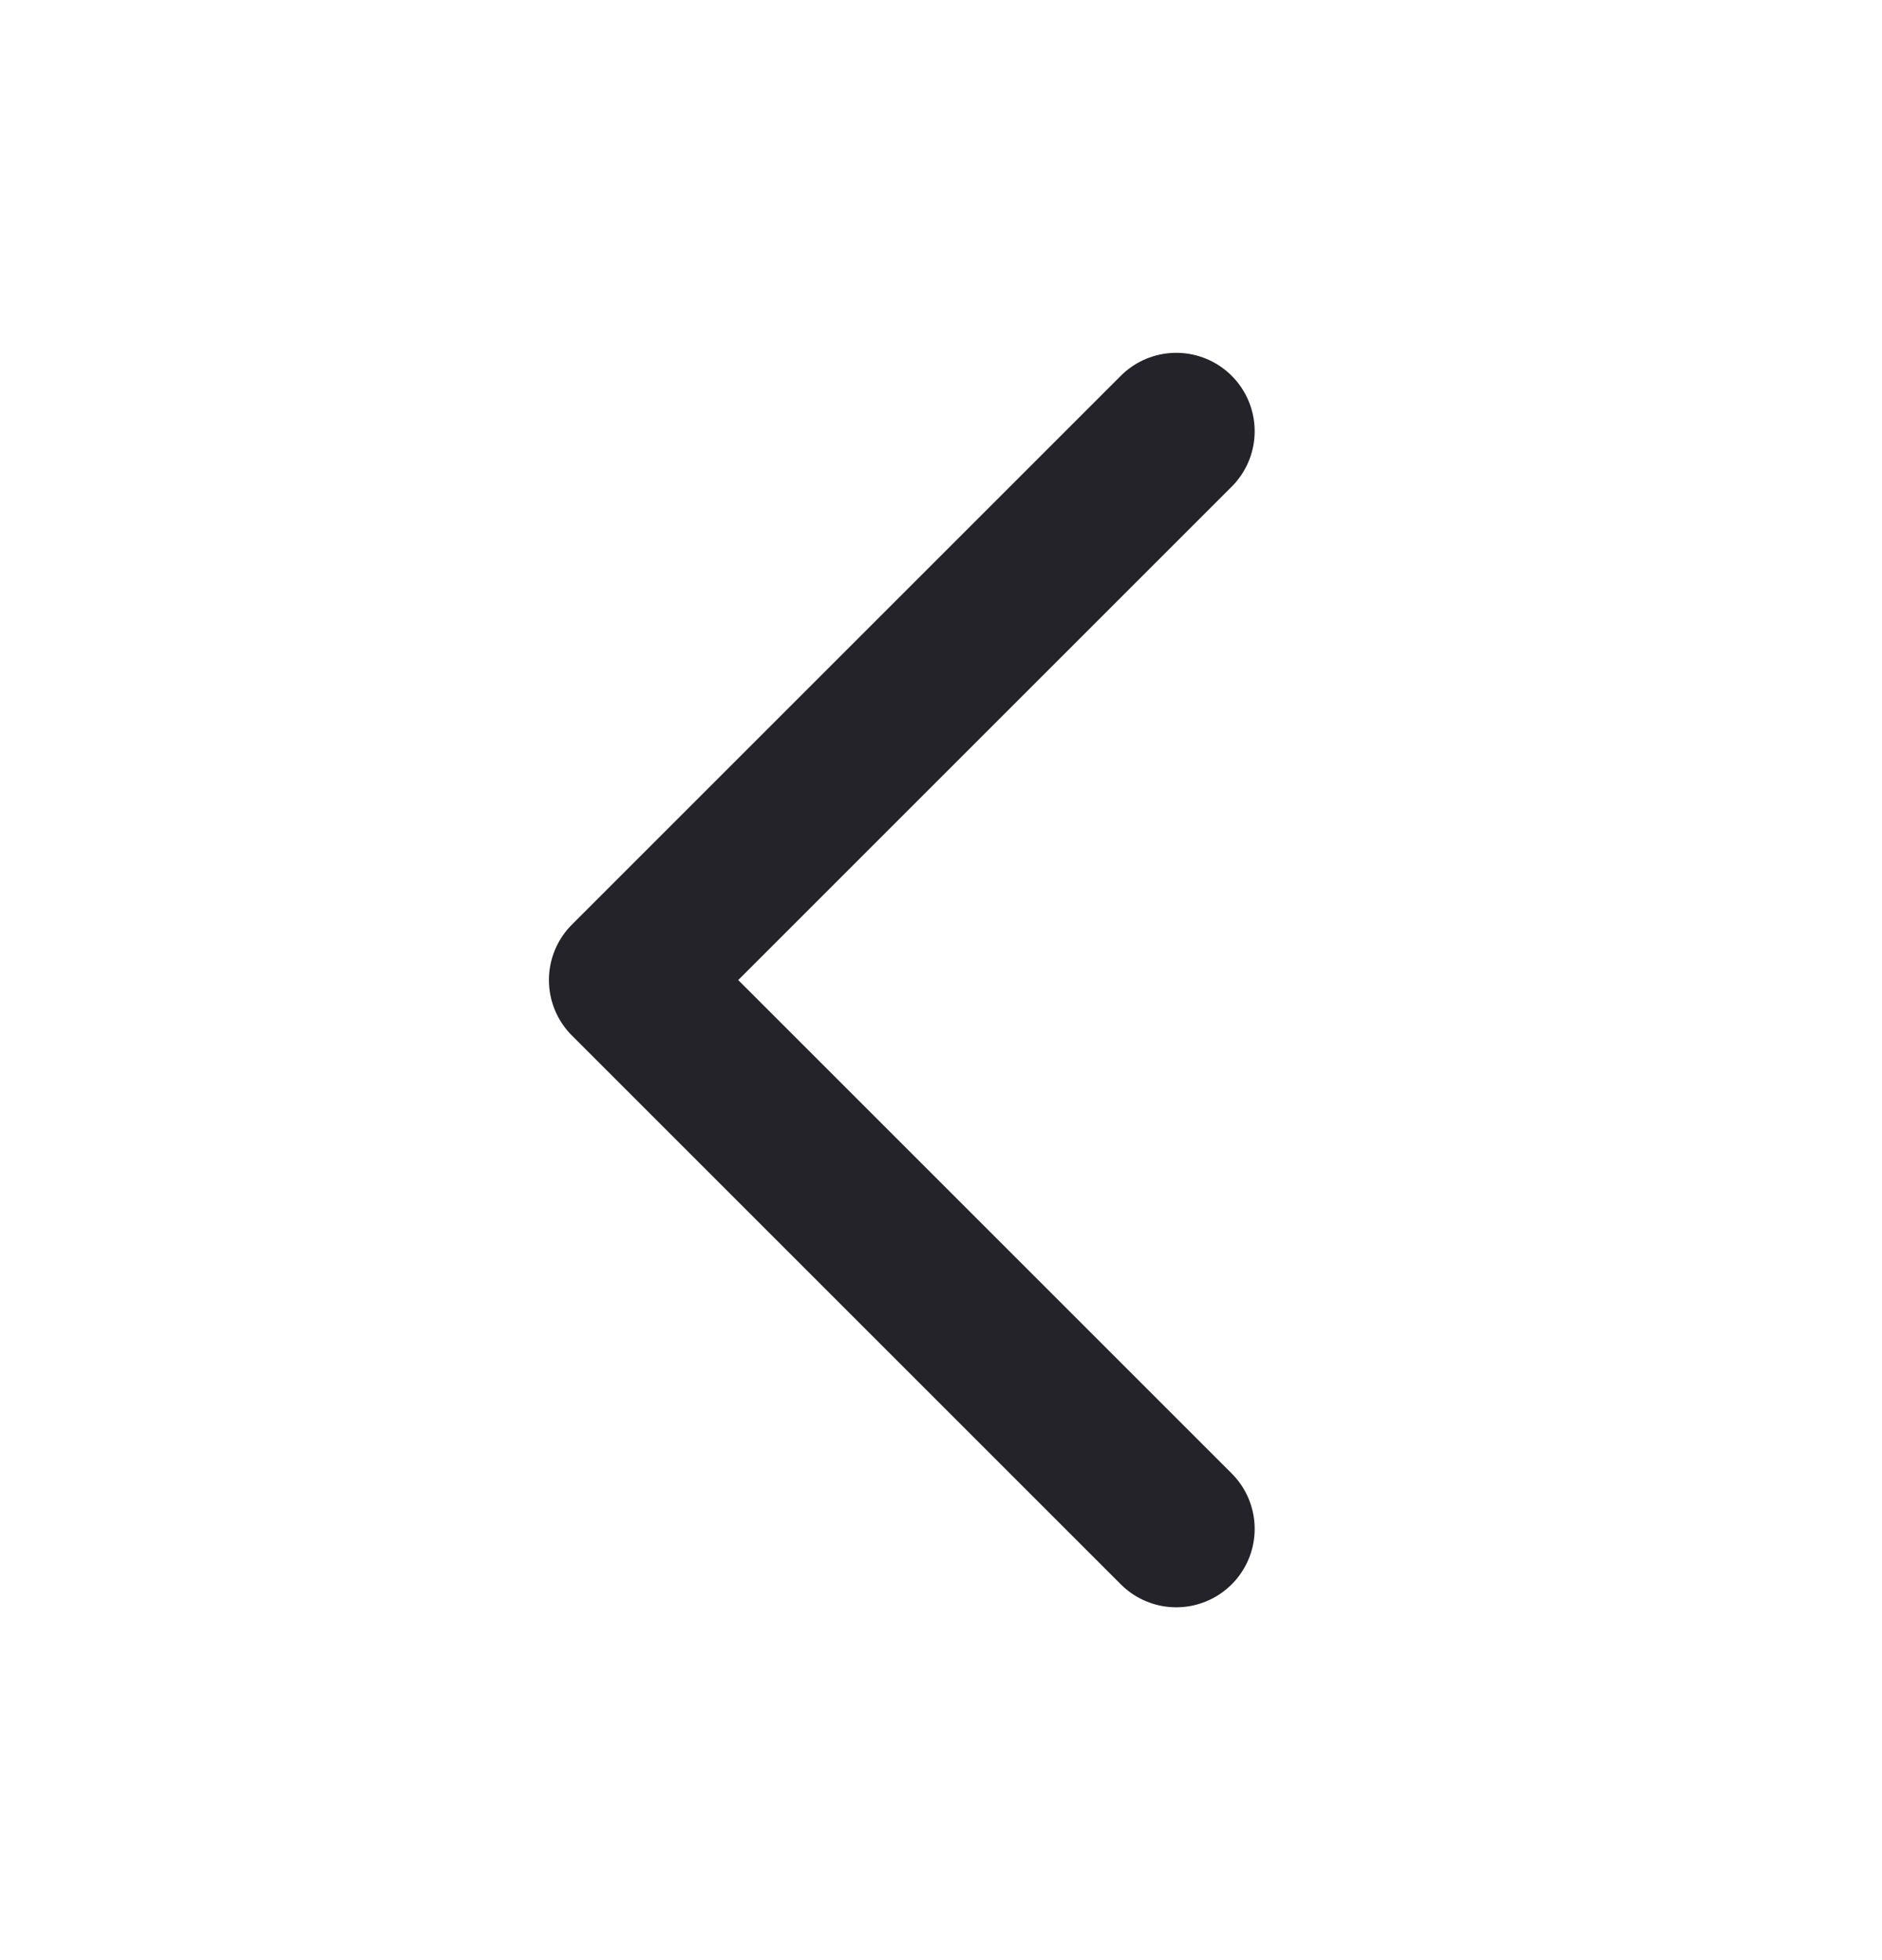<svg width="24" height="25" viewBox="0 0 24 25" fill="none" xmlns="http://www.w3.org/2000/svg">
<path d="M15 19.5L8 12.5L15 5.5" stroke="#24232A" stroke-width="2" stroke-linecap="round" stroke-linejoin="round"/>
</svg>
